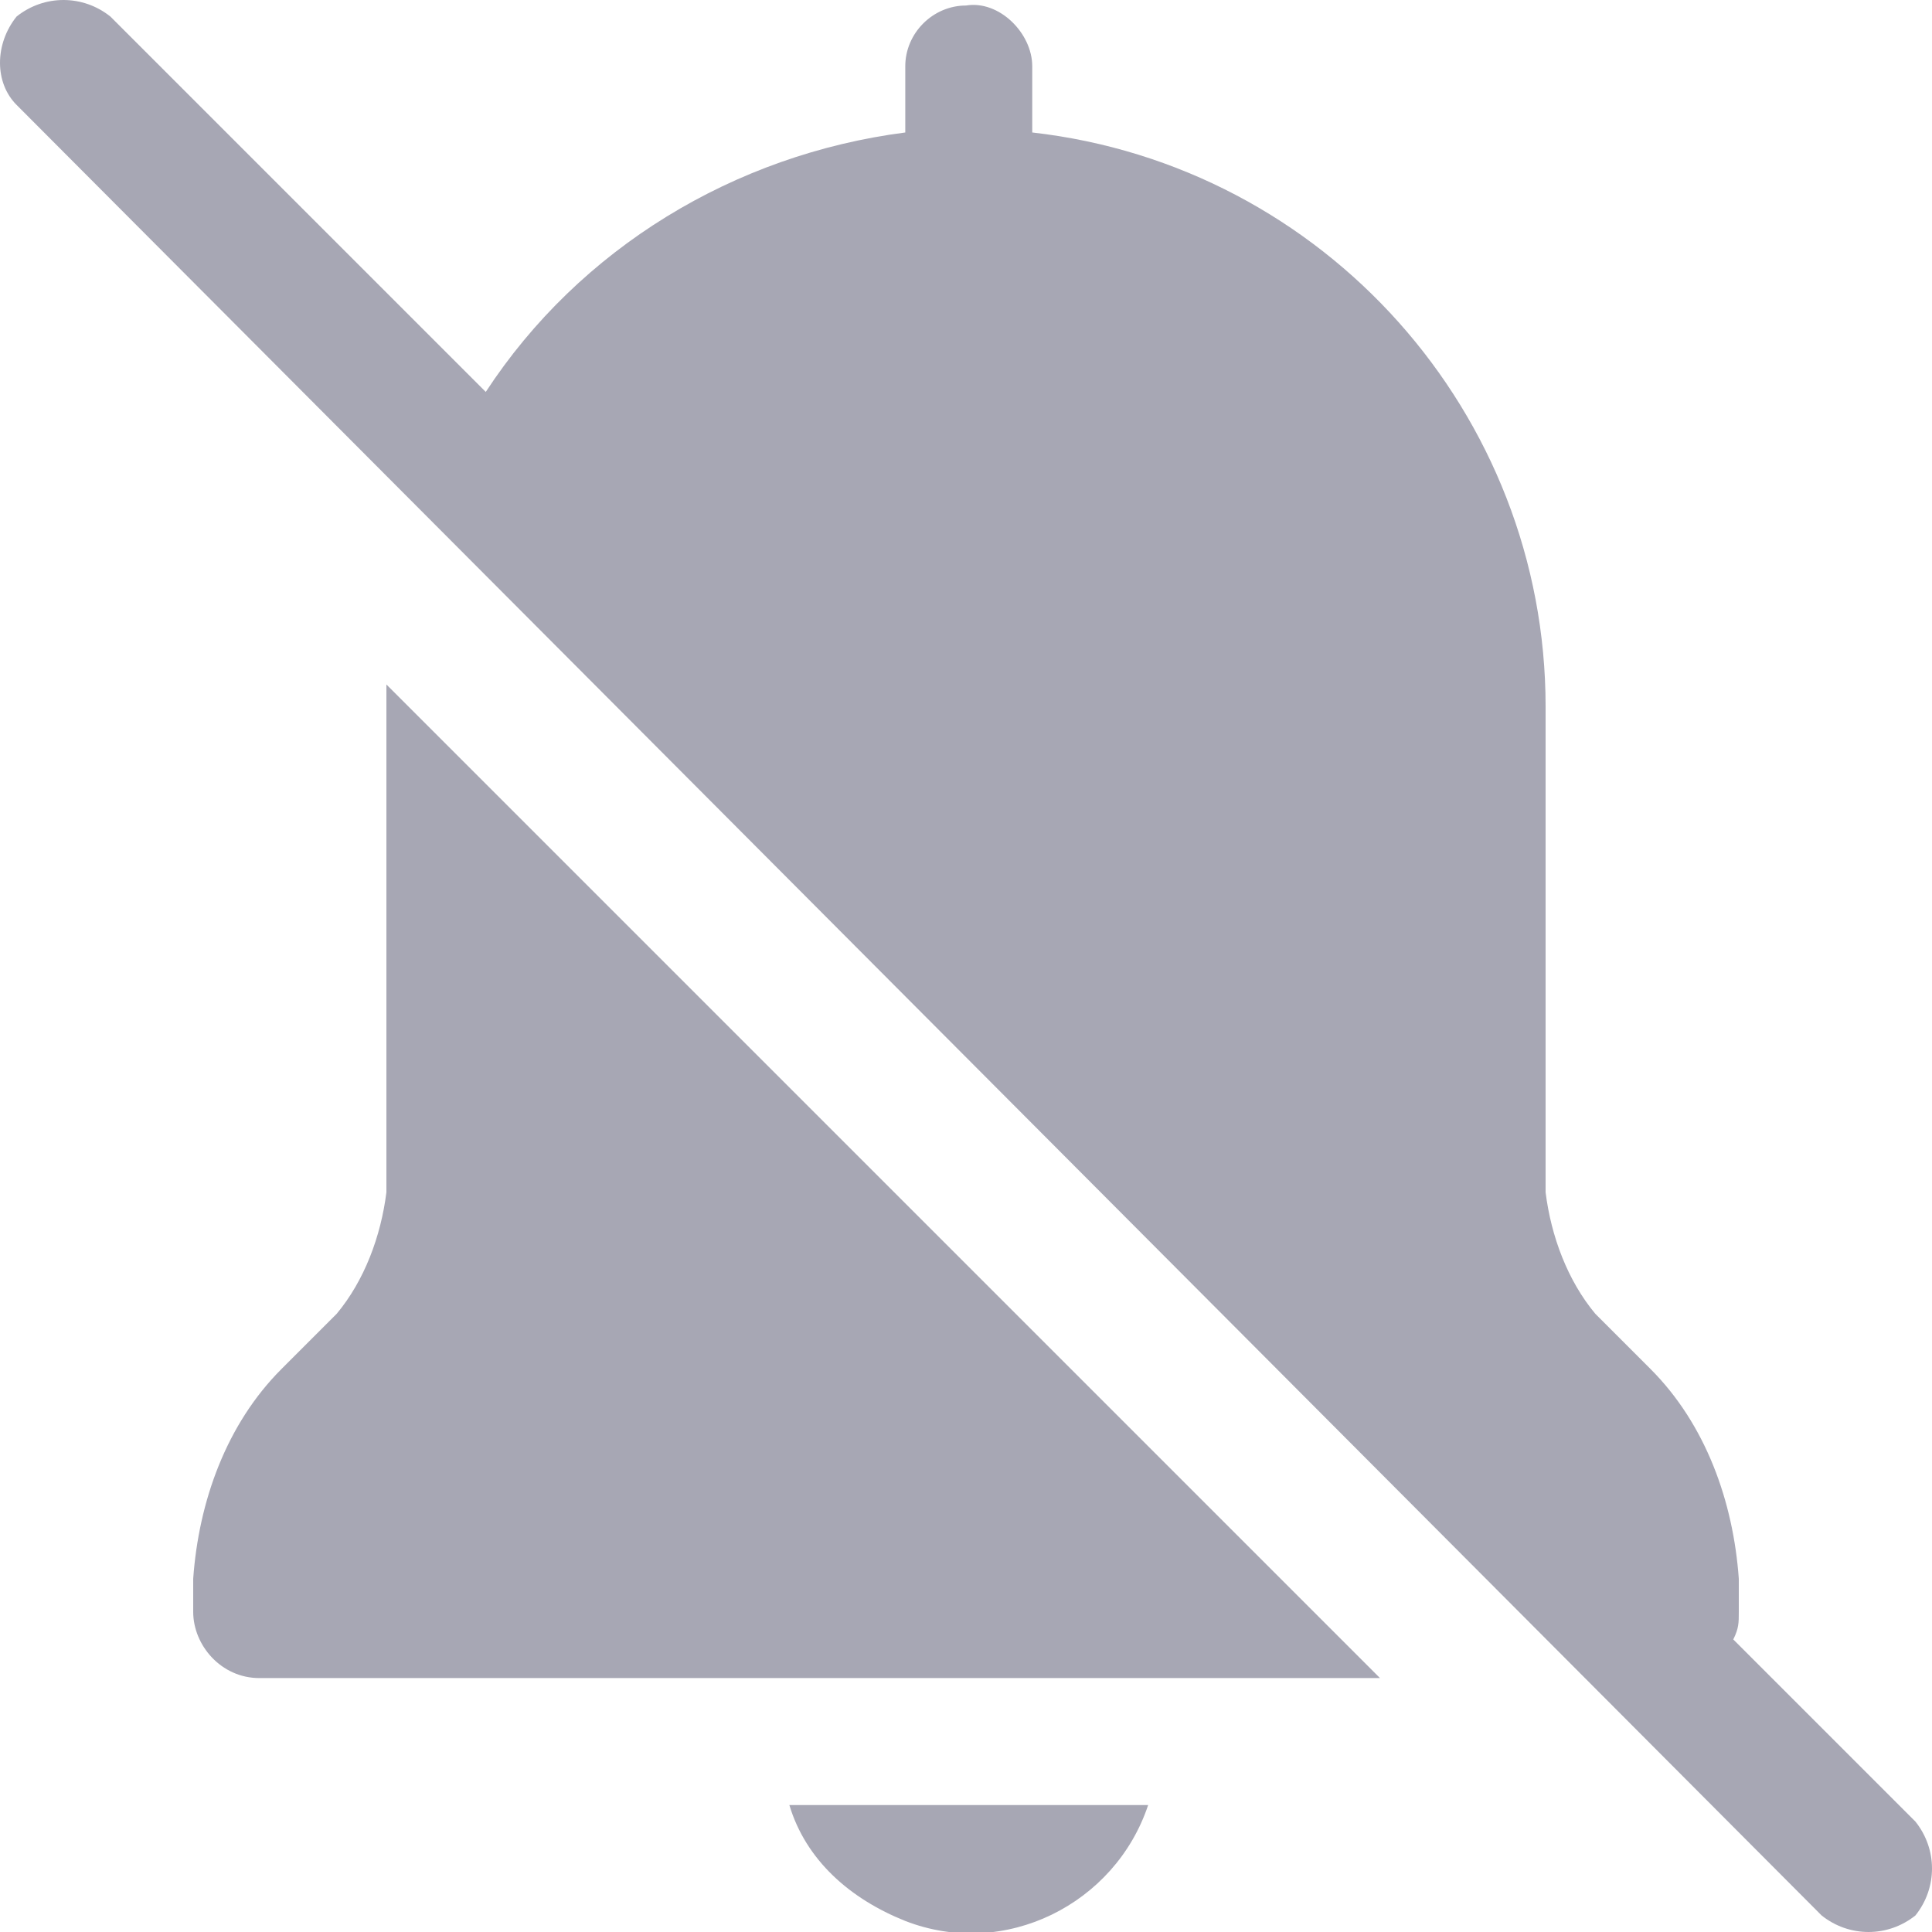 <?xml version="1.0" encoding="utf-8"?>
<!-- Generator: Adobe Illustrator 24.1.1, SVG Export Plug-In . SVG Version: 6.00 Build 0)  -->
<svg version="1.1" id="레이어_1" xmlns="http://www.w3.org/2000/svg" xmlns:xlink="http://www.w3.org/1999/xlink" x="0px"
	 y="0px" viewBox="0 0 35 35" style="enable-background:new 0 0 35 35;" xml:space="preserve">
<style type="text/css">
	.st0{fill:#A7A7B4;}
</style>
<path class="st0" d="M20.8,32.7c-0.6,1.8-2.6,2.8-4.4,2.1c-1-0.4-1.8-1.1-2.1-2.1H20.8z M7,12.8v8.8c-0.1,0.8-0.4,1.6-0.9,2.2l-1,1
	c-1,1-1.5,2.4-1.6,3.8v0.6c0,0.6,0.5,1.2,1.2,1.2H25l-18-18C7,12.5,7,12.7,7,12.8z M34.7,33l-3.3-3.3c0.1-0.2,0.1-0.3,0.1-0.5v-0.6
	c-0.1-1.4-0.6-2.8-1.6-3.8l-1-1c-0.5-0.6-0.8-1.4-0.9-2.2v-8.8c0-5.3-4-9.8-9.3-10.4V1.2c0-0.6-0.6-1.2-1.2-1.1
	c-0.6,0-1.1,0.5-1.1,1.1v1.2c-3.1,0.4-5.9,2.1-7.6,4.7L2,0.3c-0.5-0.4-1.2-0.4-1.7,0c-0.4,0.5-0.4,1.2,0,1.6L33,34.7
	c0.5,0.4,1.2,0.4,1.7,0C35.1,34.2,35.1,33.5,34.7,33z"/>
</svg>
